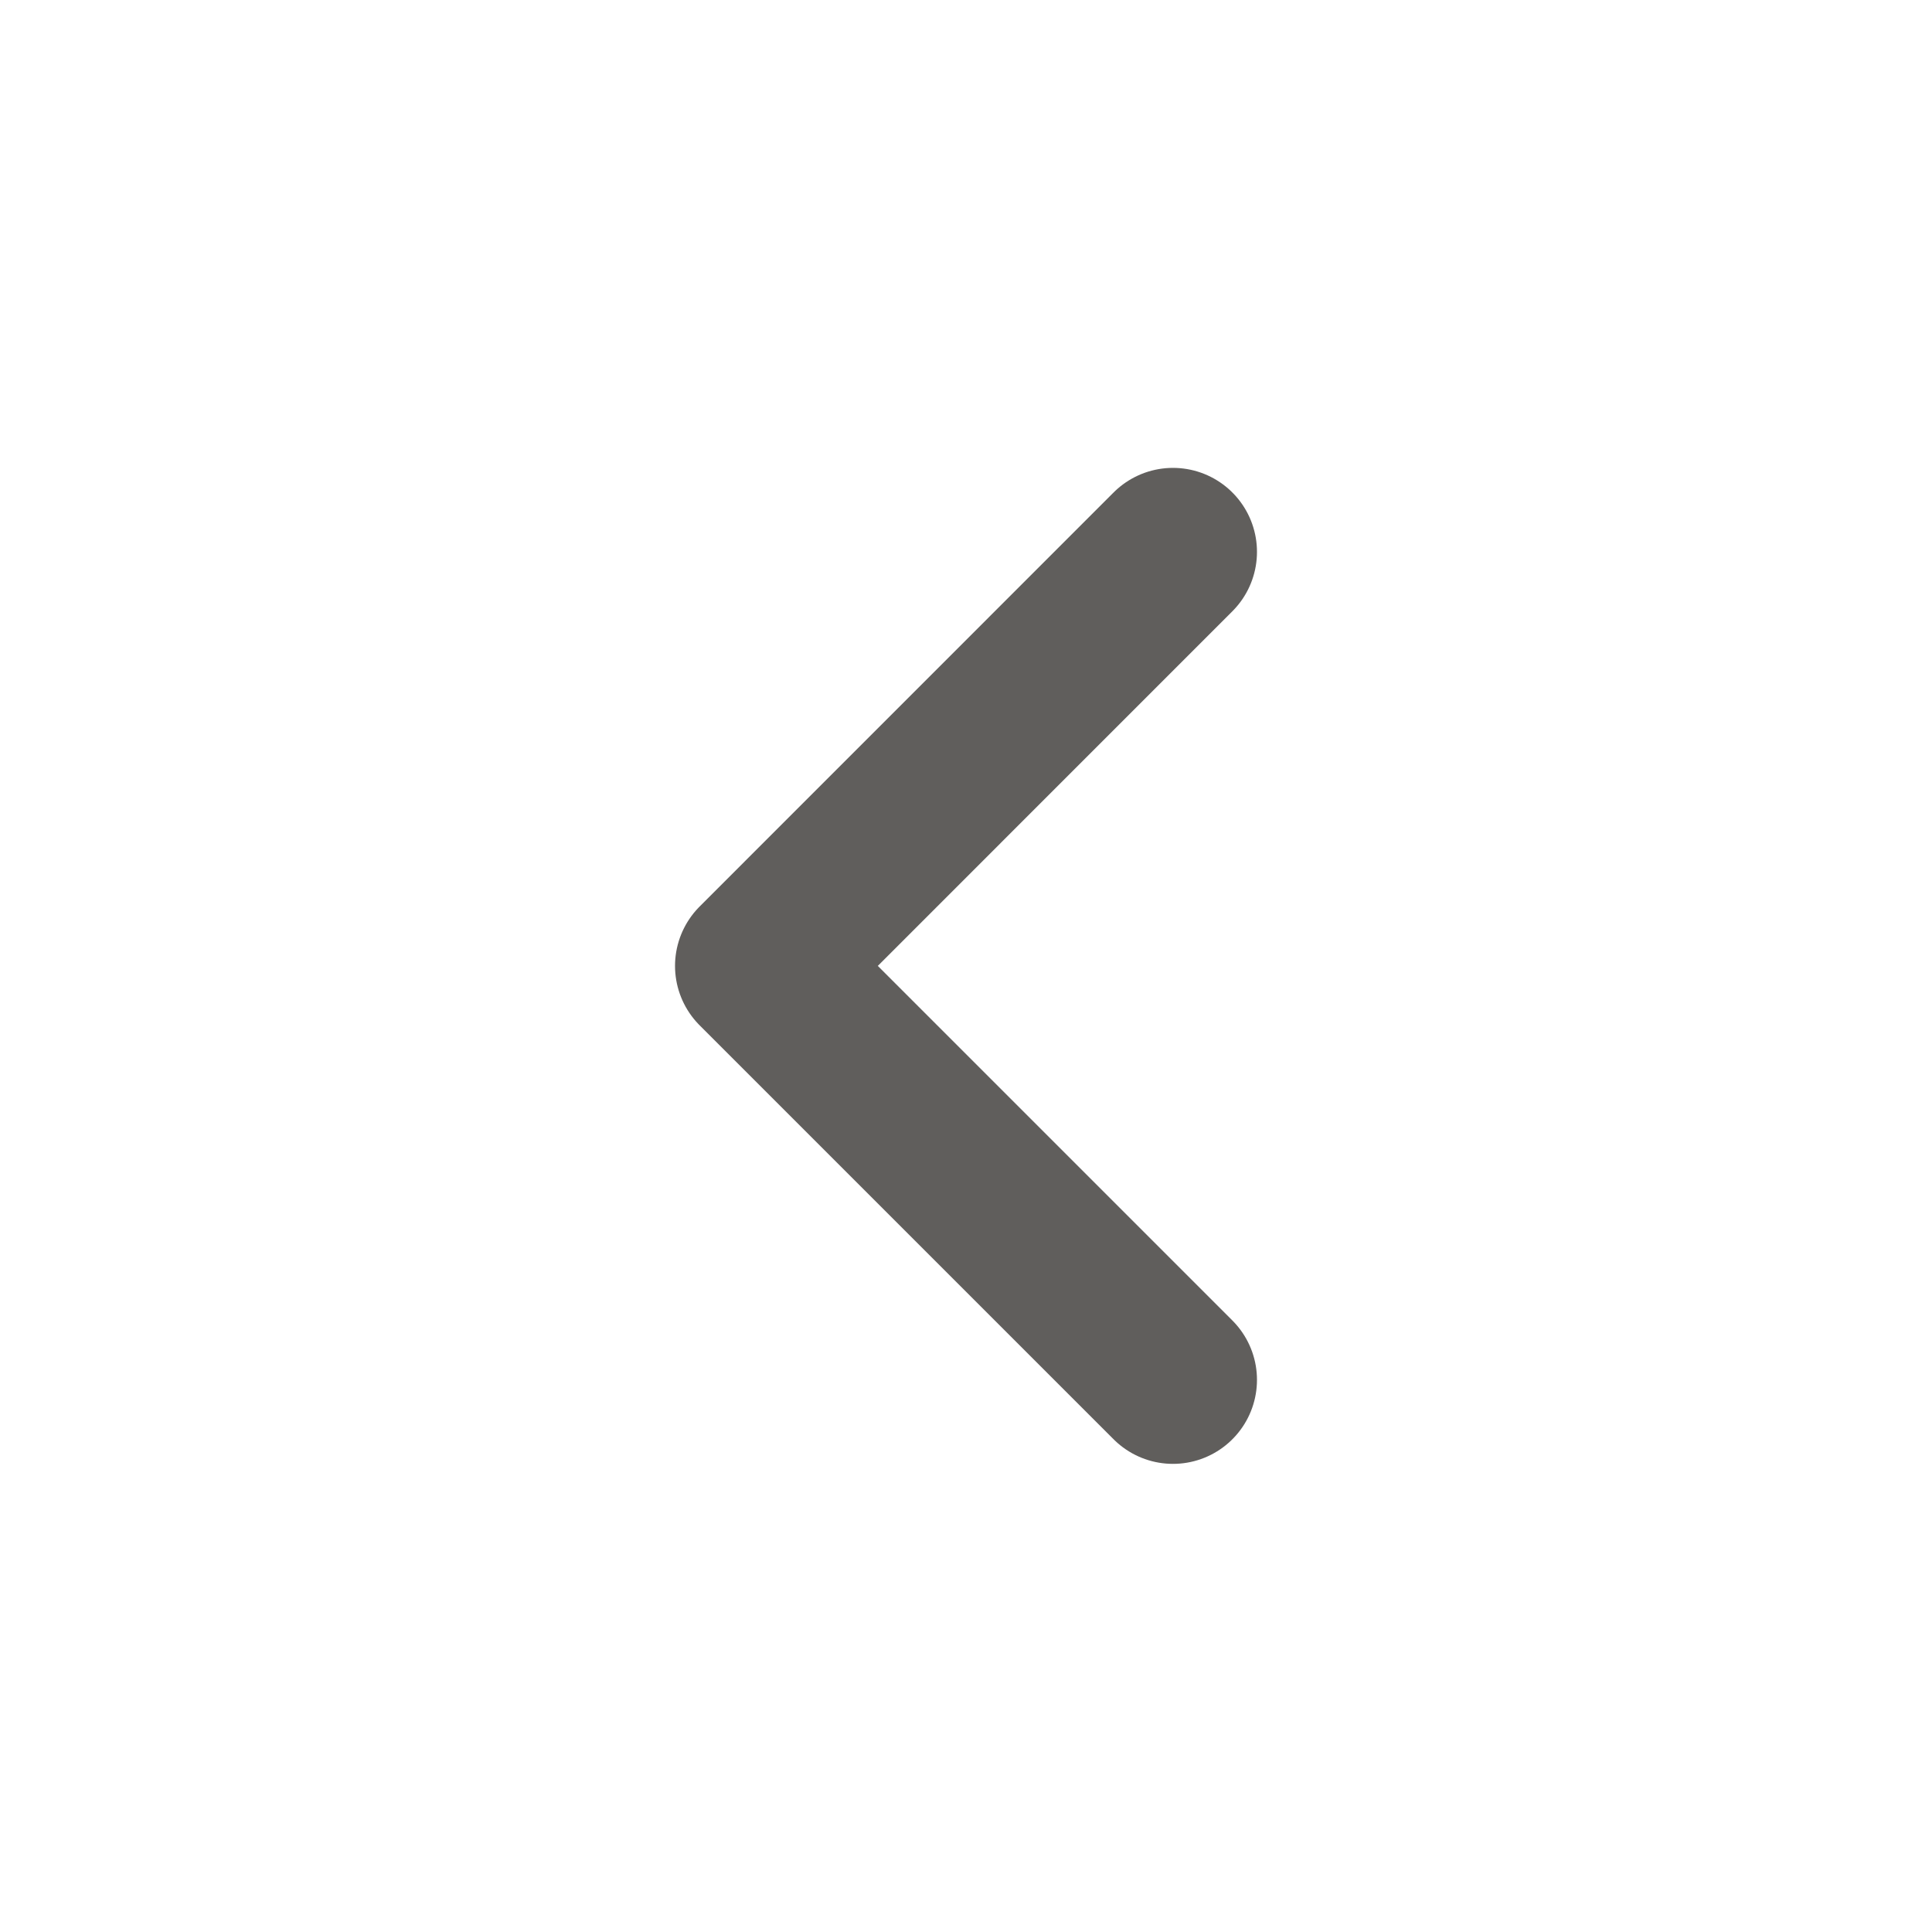 <svg width="23" height="23" viewBox="0 0 23 23" fill="none" xmlns="http://www.w3.org/2000/svg">
<path d="M13.964 6.57L9.036 11.499L13.964 16.427" stroke="#605E5C" stroke-width="2" stroke-linecap="round" stroke-linejoin="round"/>
</svg>
